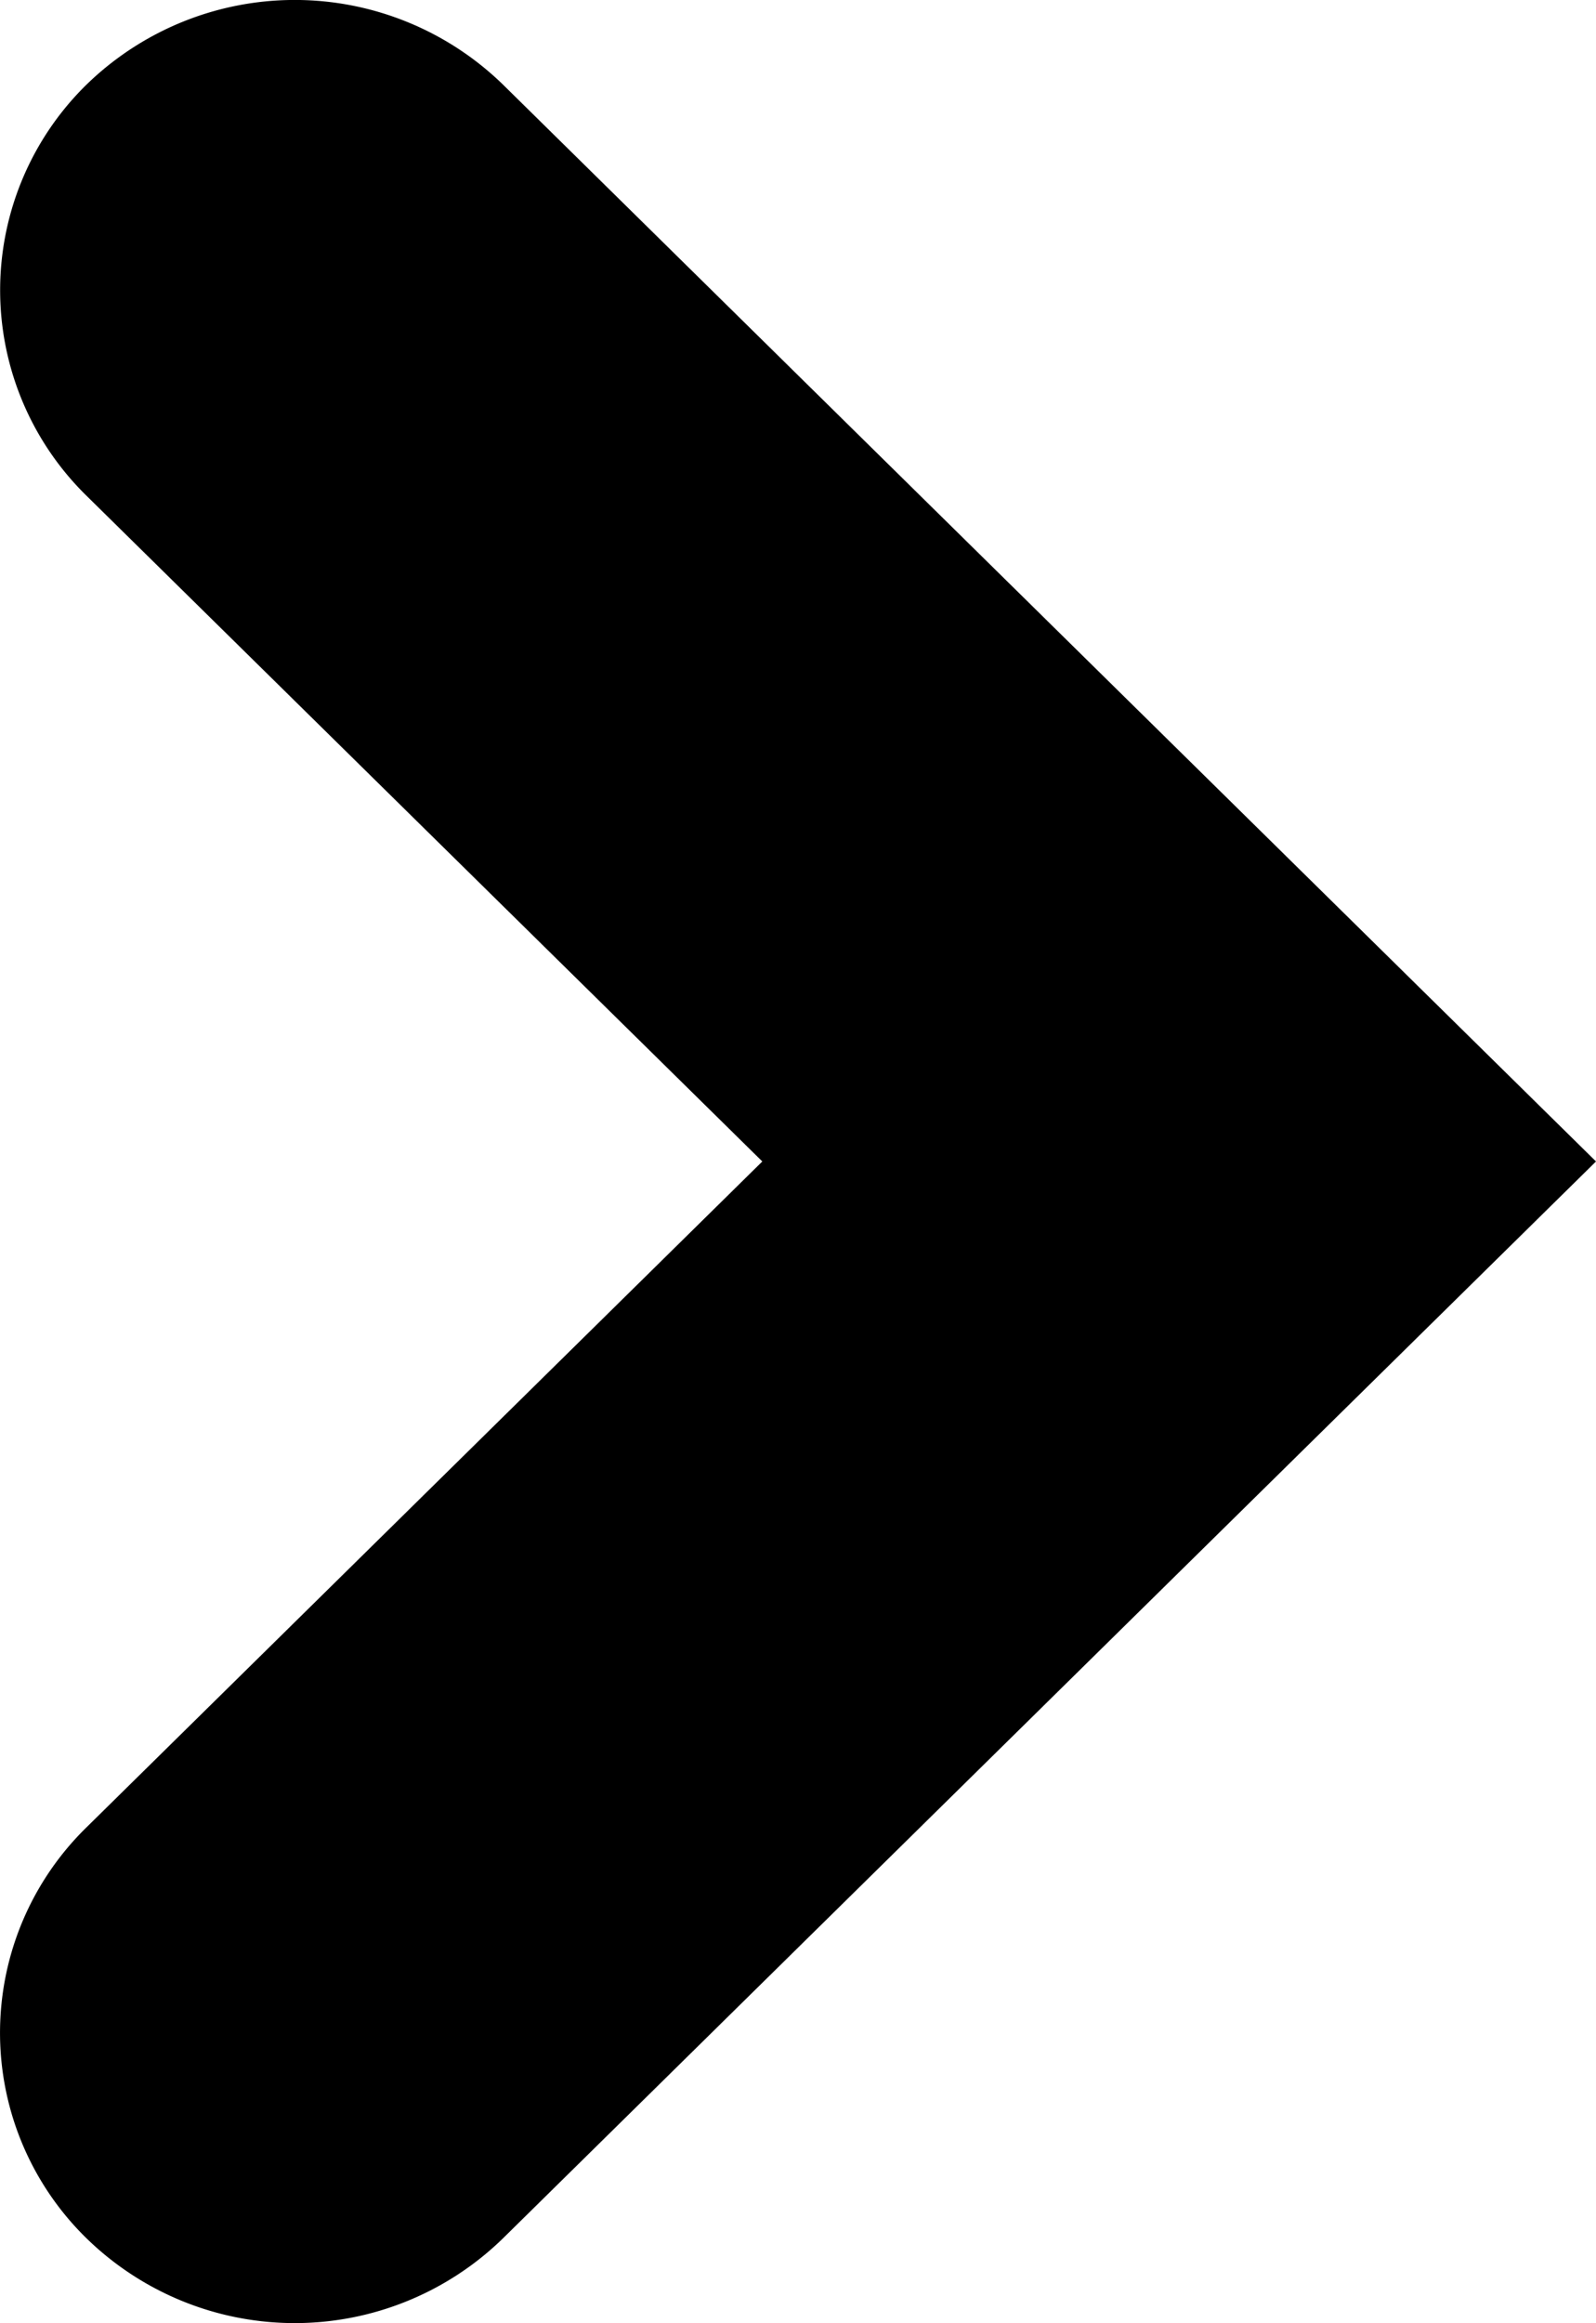 <svg xmlns="http://www.w3.org/2000/svg" width="11" height="15.999"  viewBox="0 0 11 15.999">
  <path id="seta" d="M4.585,10.468,12,18l7.415-7.532a2.058,2.058,0,0,0,0-2.873,1.981,1.981,0,0,0-2.829,0L12,12.254,7.413,7.595a1.978,1.978,0,0,0-2.828,0A2.056,2.056,0,0,0,4.585,10.468Z" transform="translate(-7 19.999) rotate(-90)"/>
</svg>
